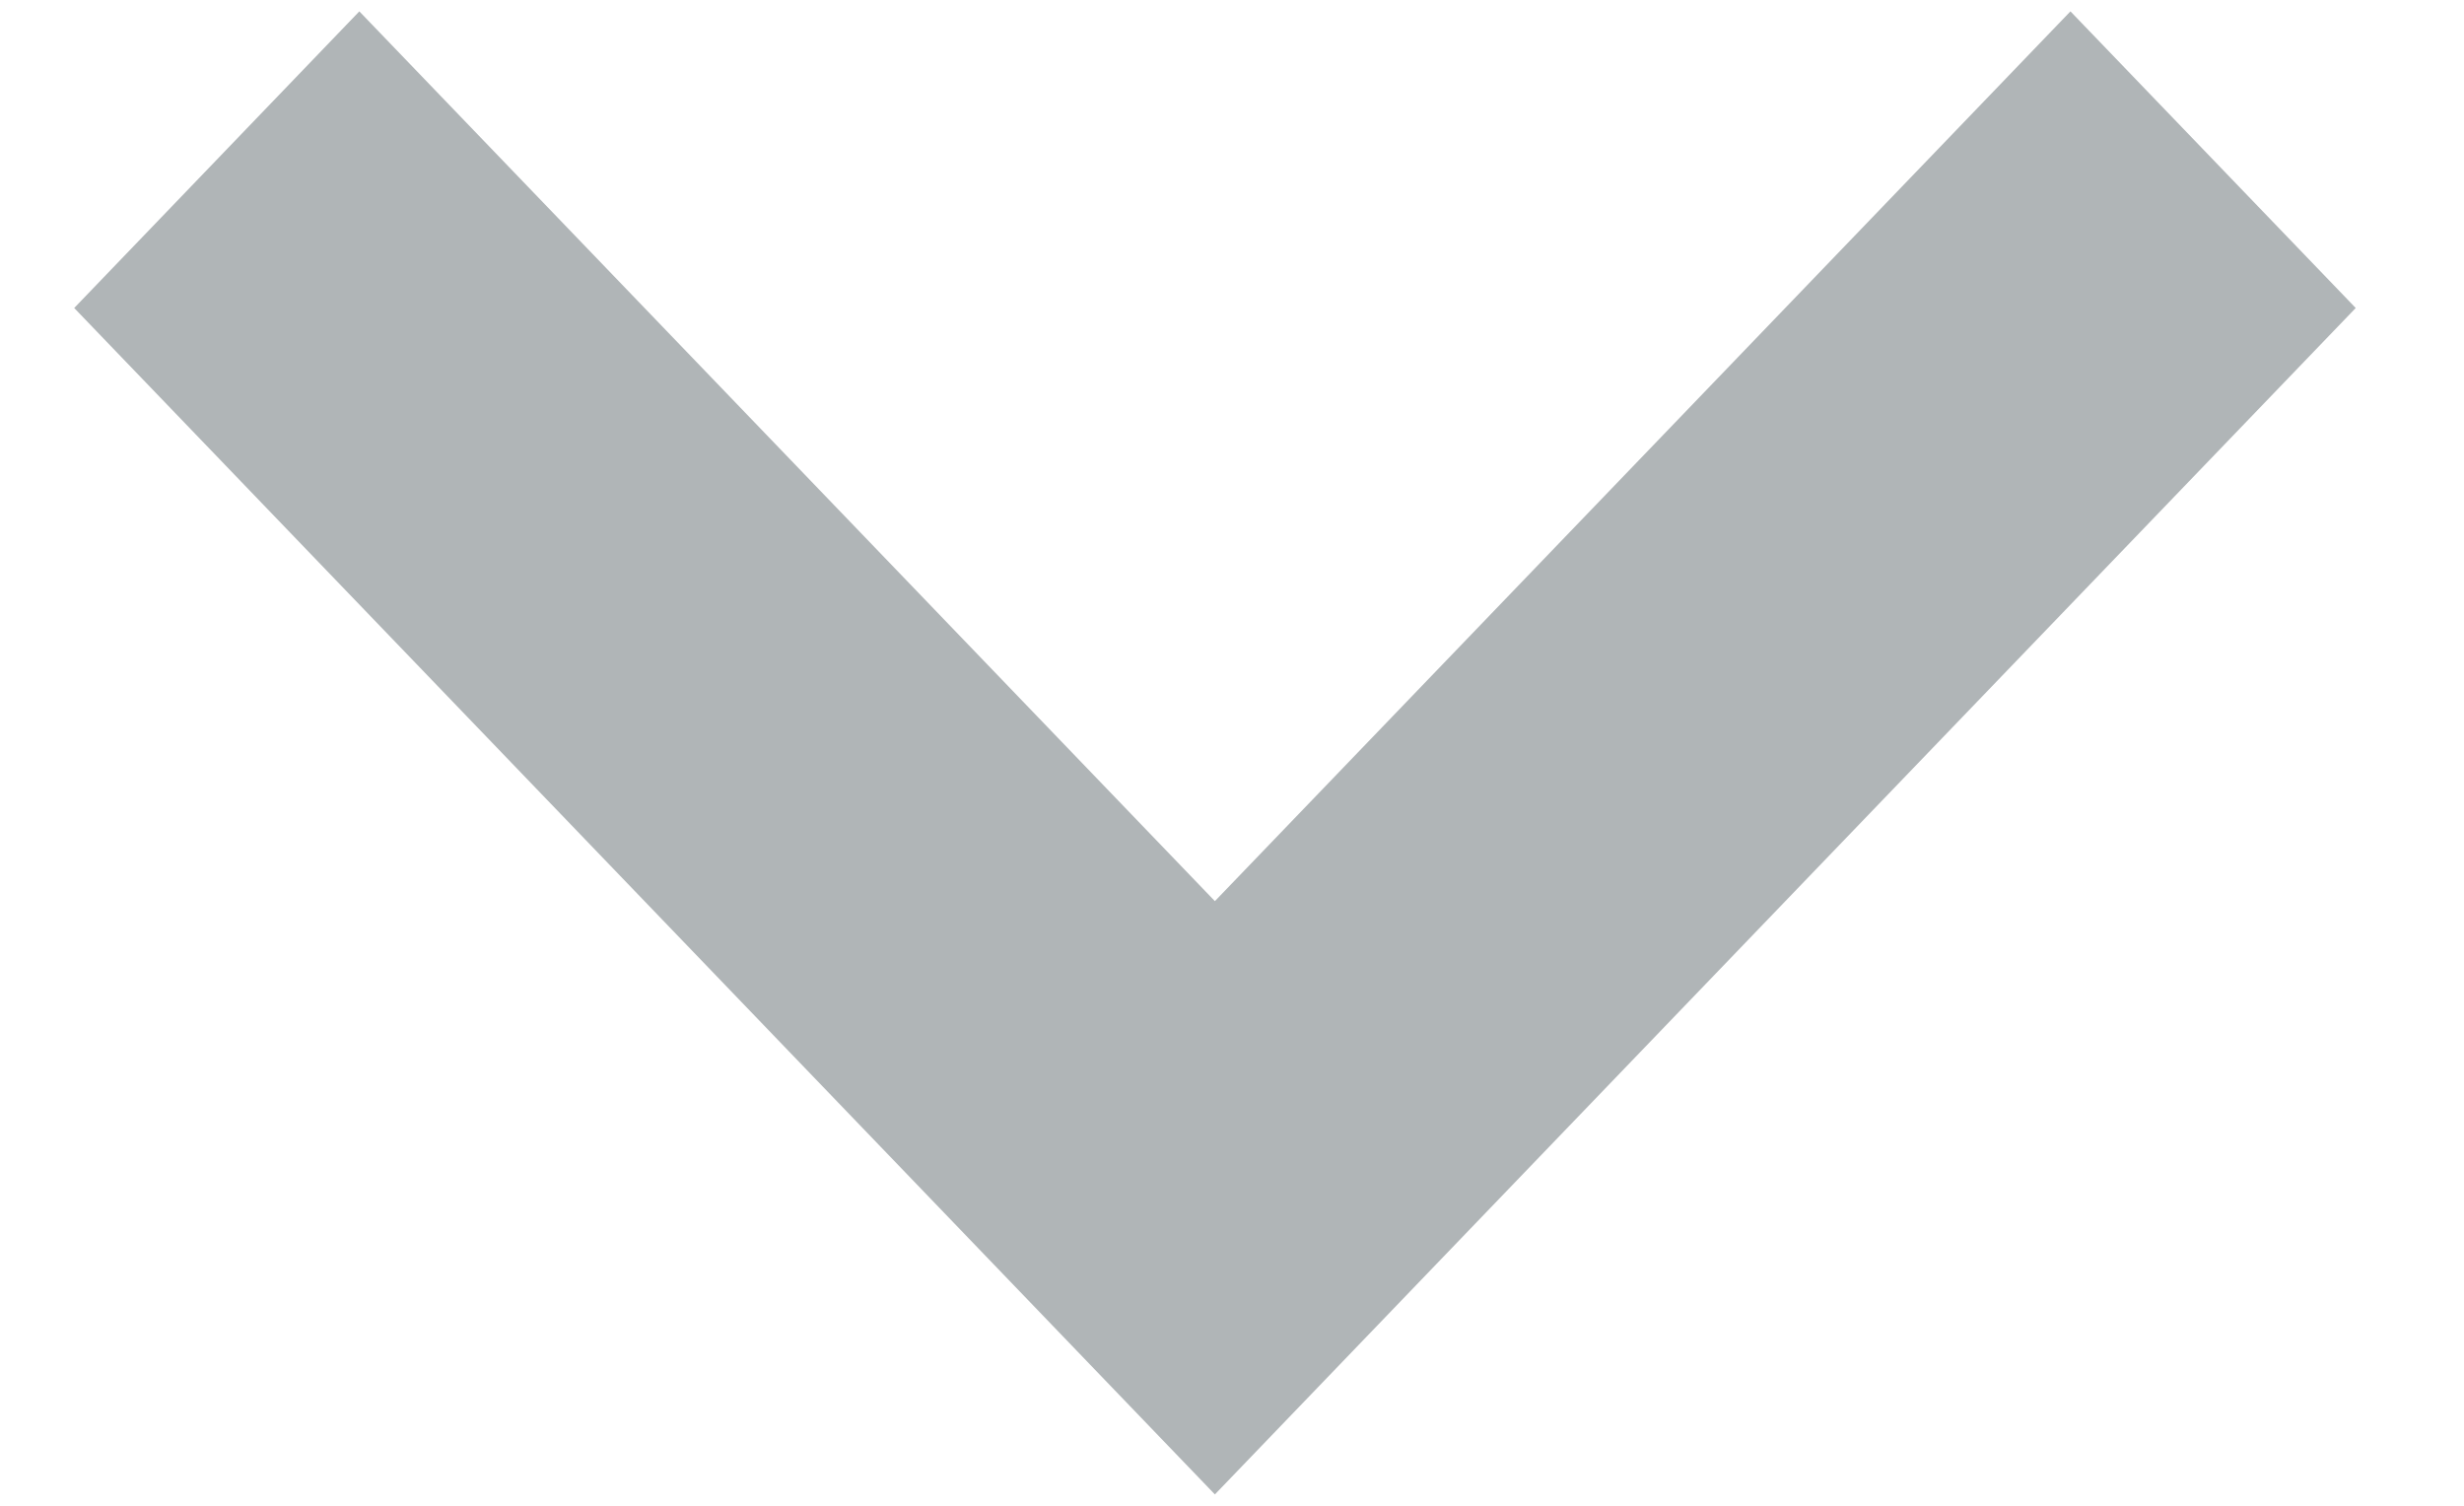 <svg width="18" height="11" viewBox="0 0 18 11" fill="none" xmlns="http://www.w3.org/2000/svg">
<path fill-rule="evenodd" clip-rule="evenodd" d="M2.625 0.083L8.875 6.583L15.125 0.083L17.209 2.25L8.875 10.917L0.542 2.25L2.625 0.083Z" fill="#B0B5B7"/>
</svg>
